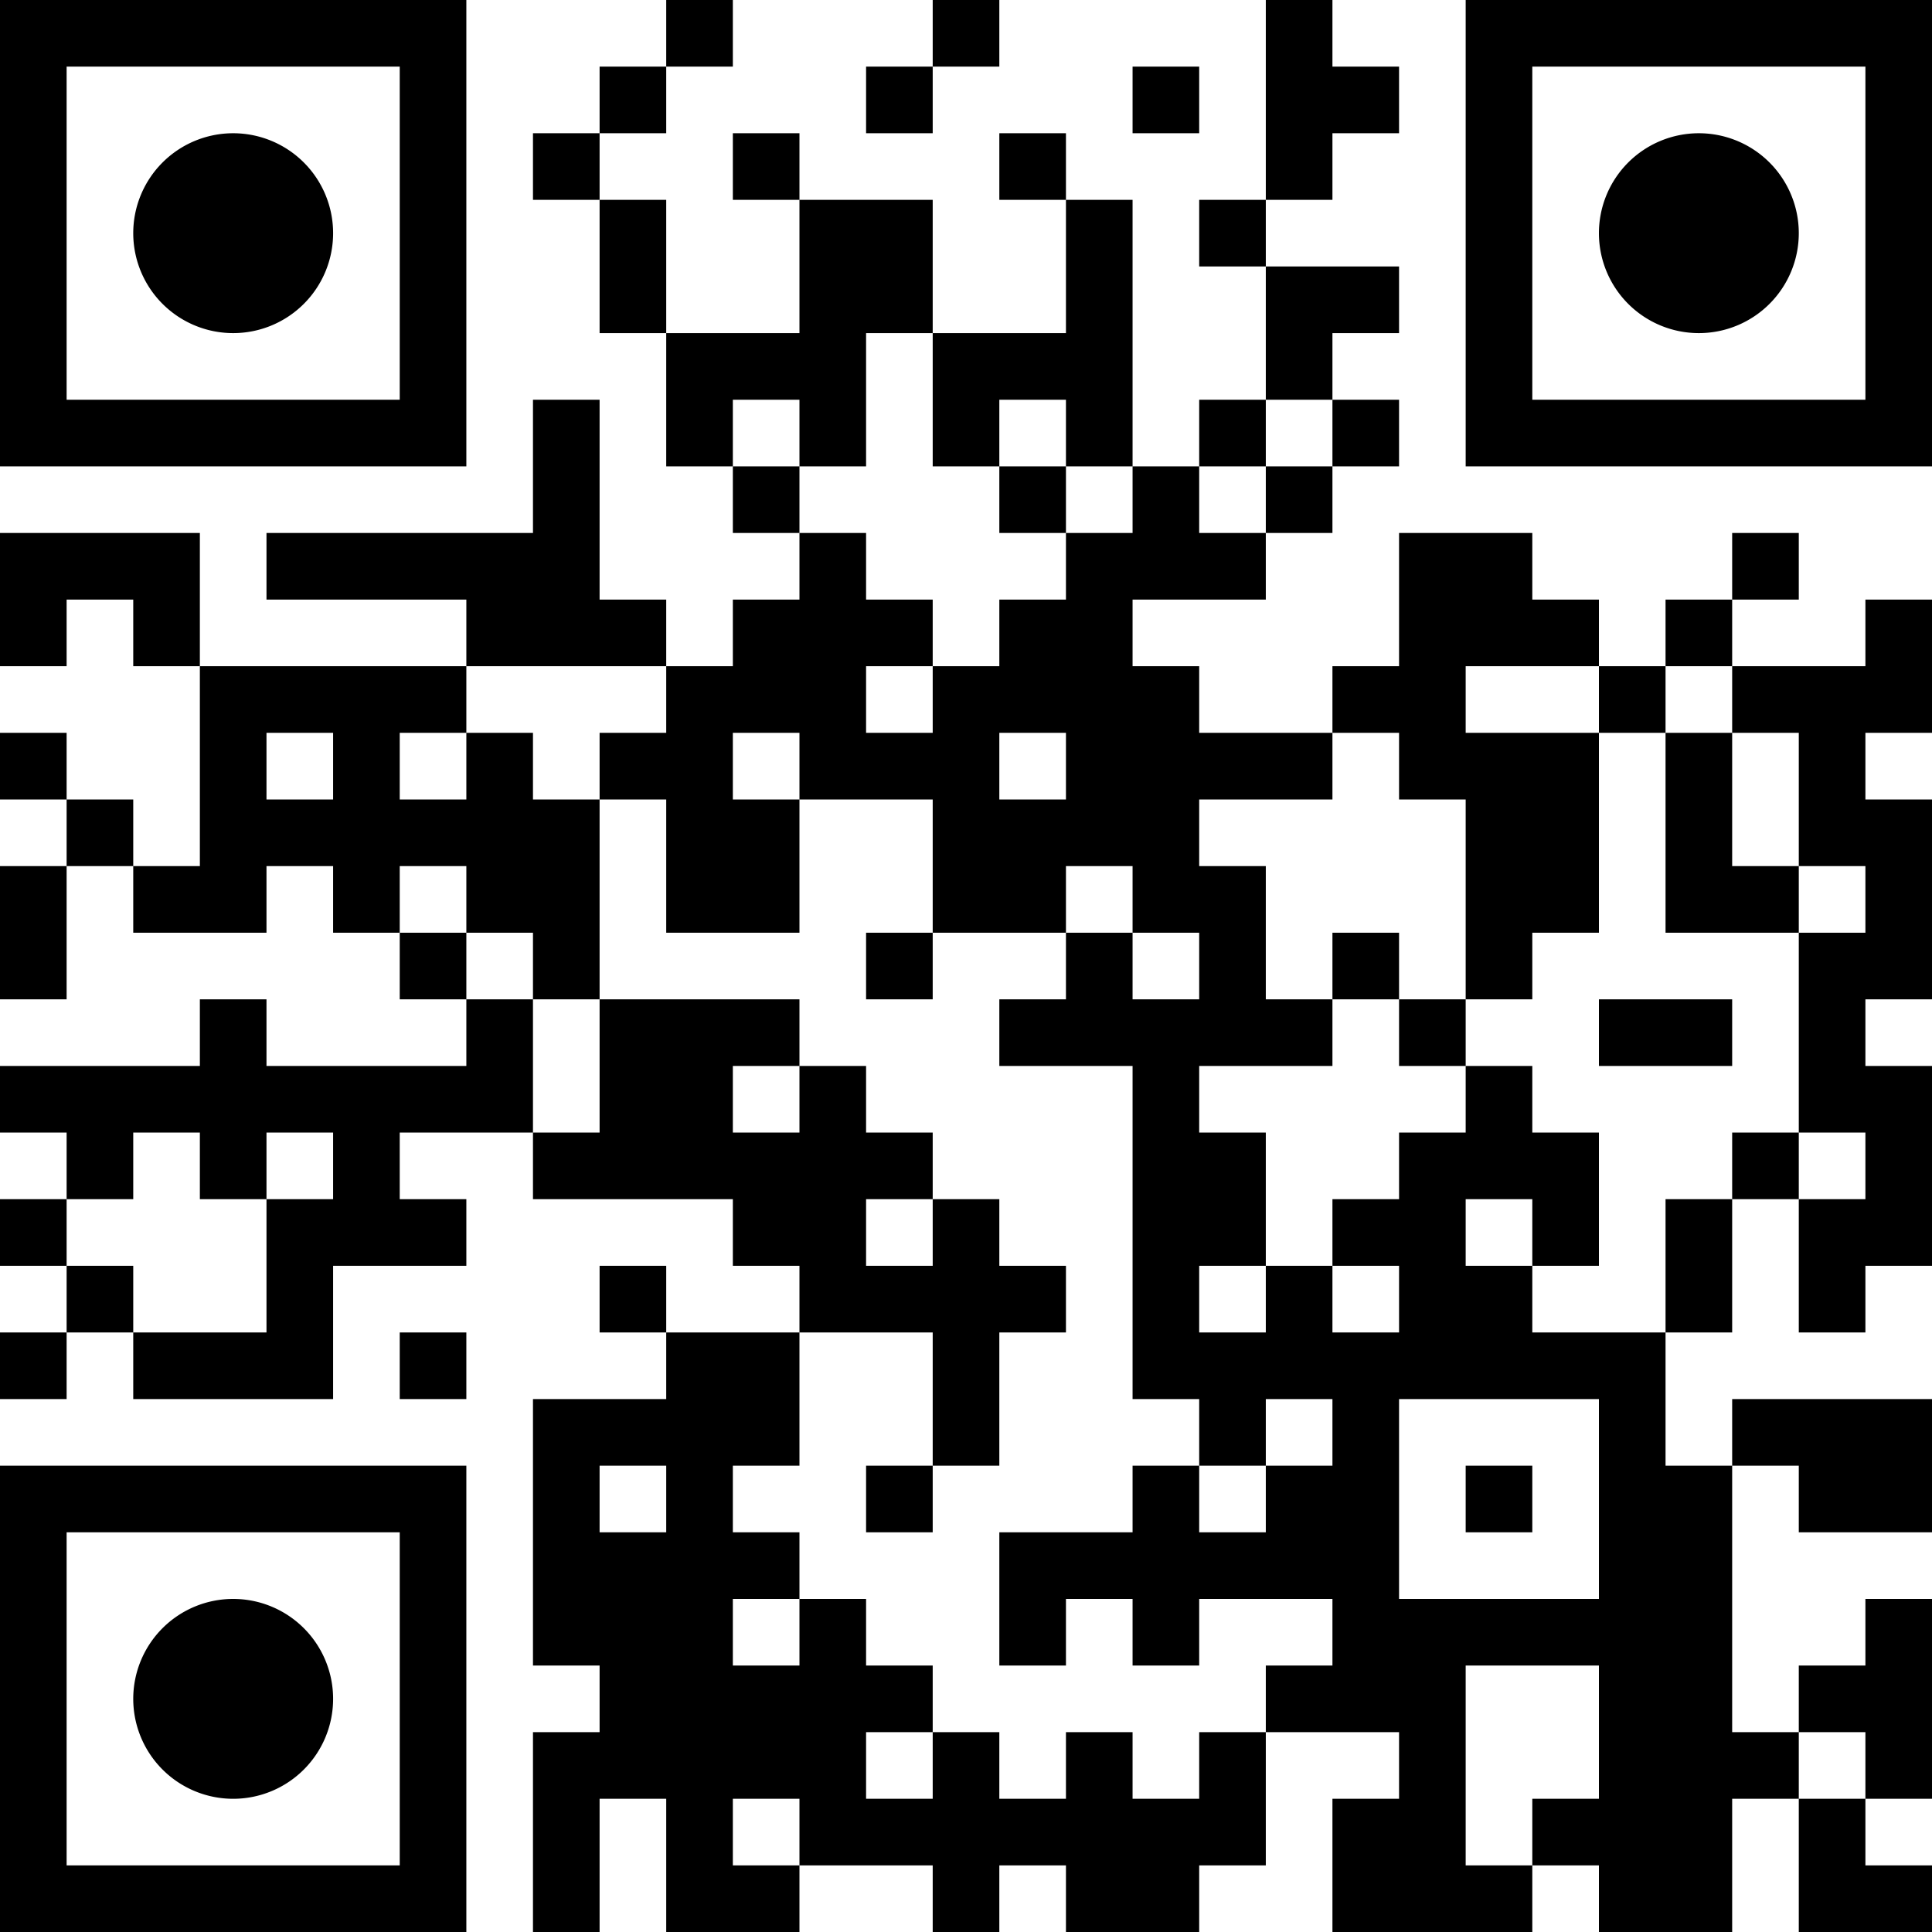 <?xml version="1.0" encoding="UTF-8"?>
<svg xmlns="http://www.w3.org/2000/svg" version="1.1" width="180" height="180" viewBox="0 0 180 180"><rect x="0" y="0" width="180" height="180" fill="#ffffff"/><g transform="scale(6.207)"><g transform="translate(0,0)"><path fill-rule="evenodd" d="M10 0L10 1L9 1L9 2L8 2L8 3L9 3L9 5L10 5L10 7L11 7L11 8L12 8L12 9L11 9L11 10L10 10L10 9L9 9L9 6L8 6L8 8L4 8L4 9L7 9L7 10L3 10L3 8L0 8L0 10L1 10L1 9L2 9L2 10L3 10L3 13L2 13L2 12L1 12L1 11L0 11L0 12L1 12L1 13L0 13L0 15L1 15L1 13L2 13L2 14L4 14L4 13L5 13L5 14L6 14L6 15L7 15L7 16L4 16L4 15L3 15L3 16L0 16L0 17L1 17L1 18L0 18L0 19L1 19L1 20L0 20L0 21L1 21L1 20L2 20L2 21L5 21L5 19L7 19L7 18L6 18L6 17L8 17L8 18L11 18L11 19L12 19L12 20L10 20L10 19L9 19L9 20L10 20L10 21L8 21L8 25L9 25L9 26L8 26L8 29L9 29L9 27L10 27L10 29L12 29L12 28L14 28L14 29L15 29L15 28L16 28L16 29L18 29L18 28L19 28L19 26L21 26L21 27L20 27L20 29L23 29L23 28L24 28L24 29L26 29L26 27L27 27L27 29L29 29L29 28L28 28L28 27L29 27L29 24L28 24L28 25L27 25L27 26L26 26L26 22L27 22L27 23L29 23L29 21L26 21L26 22L25 22L25 20L26 20L26 18L27 18L27 20L28 20L28 19L29 19L29 16L28 16L28 15L29 15L29 12L28 12L28 11L29 11L29 9L28 9L28 10L26 10L26 9L27 9L27 8L26 8L26 9L25 9L25 10L24 10L24 9L23 9L23 8L21 8L21 10L20 10L20 11L18 11L18 10L17 10L17 9L19 9L19 8L20 8L20 7L21 7L21 6L20 6L20 5L21 5L21 4L19 4L19 3L20 3L20 2L21 2L21 1L20 1L20 0L19 0L19 3L18 3L18 4L19 4L19 6L18 6L18 7L17 7L17 3L16 3L16 2L15 2L15 3L16 3L16 5L14 5L14 3L12 3L12 2L11 2L11 3L12 3L12 5L10 5L10 3L9 3L9 2L10 2L10 1L11 1L11 0ZM14 0L14 1L13 1L13 2L14 2L14 1L15 1L15 0ZM17 1L17 2L18 2L18 1ZM13 5L13 7L12 7L12 6L11 6L11 7L12 7L12 8L13 8L13 9L14 9L14 10L13 10L13 11L14 11L14 10L15 10L15 9L16 9L16 8L17 8L17 7L16 7L16 6L15 6L15 7L14 7L14 5ZM19 6L19 7L18 7L18 8L19 8L19 7L20 7L20 6ZM15 7L15 8L16 8L16 7ZM7 10L7 11L6 11L6 12L7 12L7 11L8 11L8 12L9 12L9 15L8 15L8 14L7 14L7 13L6 13L6 14L7 14L7 15L8 15L8 17L9 17L9 15L12 15L12 16L11 16L11 17L12 17L12 16L13 16L13 17L14 17L14 18L13 18L13 19L14 19L14 18L15 18L15 19L16 19L16 20L15 20L15 22L14 22L14 20L12 20L12 22L11 22L11 23L12 23L12 24L11 24L11 25L12 25L12 24L13 24L13 25L14 25L14 26L13 26L13 27L14 27L14 26L15 26L15 27L16 27L16 26L17 26L17 27L18 27L18 26L19 26L19 25L20 25L20 24L18 24L18 25L17 25L17 24L16 24L16 25L15 25L15 23L17 23L17 22L18 22L18 23L19 23L19 22L20 22L20 21L19 21L19 22L18 22L18 21L17 21L17 16L15 16L15 15L16 15L16 14L17 14L17 15L18 15L18 14L17 14L17 13L16 13L16 14L14 14L14 12L12 12L12 11L11 11L11 12L12 12L12 14L10 14L10 12L9 12L9 11L10 11L10 10ZM22 10L22 11L24 11L24 14L23 14L23 15L22 15L22 12L21 12L21 11L20 11L20 12L18 12L18 13L19 13L19 15L20 15L20 16L18 16L18 17L19 17L19 19L18 19L18 20L19 20L19 19L20 19L20 20L21 20L21 19L20 19L20 18L21 18L21 17L22 17L22 16L23 16L23 17L24 17L24 19L23 19L23 18L22 18L22 19L23 19L23 20L25 20L25 18L26 18L26 17L27 17L27 18L28 18L28 17L27 17L27 14L28 14L28 13L27 13L27 11L26 11L26 10L25 10L25 11L24 11L24 10ZM4 11L4 12L5 12L5 11ZM15 11L15 12L16 12L16 11ZM25 11L25 14L27 14L27 13L26 13L26 11ZM13 14L13 15L14 15L14 14ZM20 14L20 15L21 15L21 16L22 16L22 15L21 15L21 14ZM24 15L24 16L26 16L26 15ZM2 17L2 18L1 18L1 19L2 19L2 20L4 20L4 18L5 18L5 17L4 17L4 18L3 18L3 17ZM6 20L6 21L7 21L7 20ZM21 21L21 24L24 24L24 21ZM9 22L9 23L10 23L10 22ZM13 22L13 23L14 23L14 22ZM22 22L22 23L23 23L23 22ZM22 25L22 28L23 28L23 27L24 27L24 25ZM27 26L27 27L28 27L28 26ZM11 27L11 28L12 28L12 27ZM0 0L7 0L7 7L0 7ZM1 1L1 6L6 6L6 1ZM5 3.5A1.5 1.5 0 0 1 3.5 5A1.5 1.5 0 0 1 2 3.5A1.5 1.5 0 0 1 3.5 2A1.5 1.5 0 0 1 5 3.5ZM22 0L29 0L29 7L22 7ZM23 1L23 6L28 6L28 1ZM27 3.5A1.5 1.5 0 0 1 25.5 5A1.5 1.5 0 0 1 24 3.5A1.5 1.5 0 0 1 25.5 2A1.5 1.5 0 0 1 27 3.5ZM0 22L7 22L7 29L0 29ZM1 23L1 28L6 28L6 23ZM5 25.5A1.5 1.5 0 0 1 3.5 27A1.5 1.5 0 0 1 2 25.5A1.5 1.5 0 0 1 3.5 24A1.5 1.5 0 0 1 5 25.5Z" fill="#000000"/></g></g></svg>
